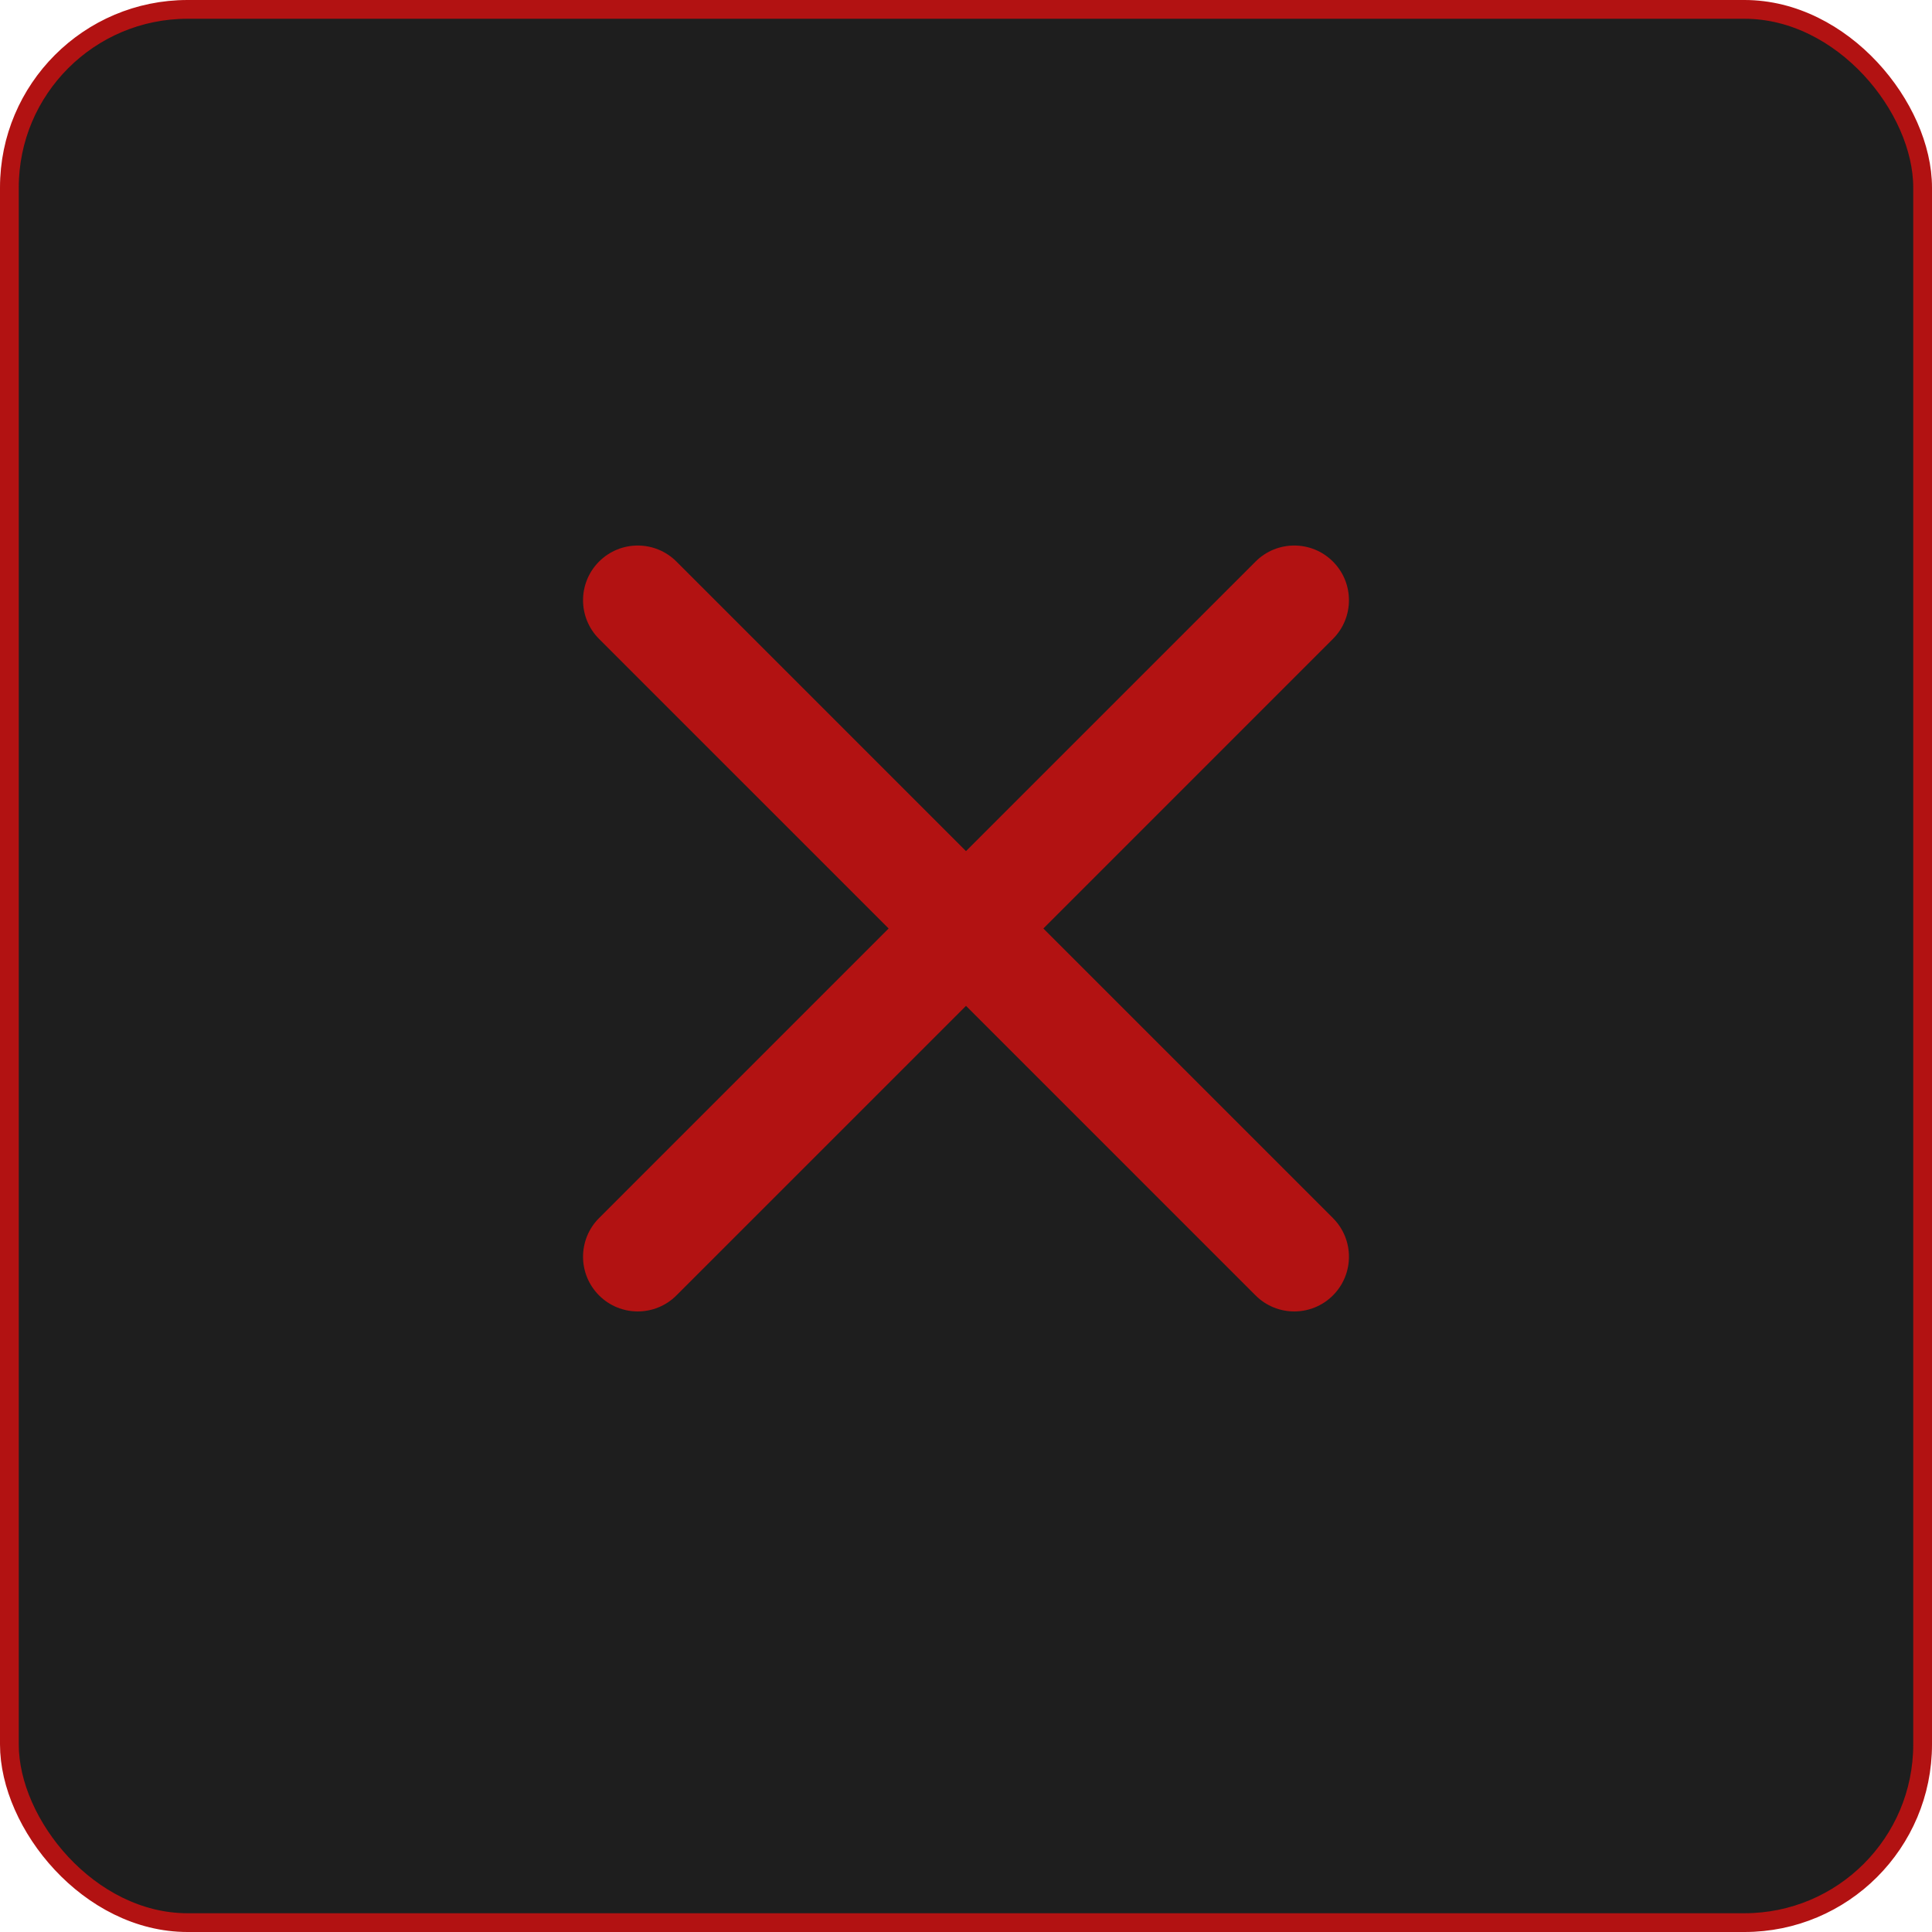 <svg width="103" height="103" viewBox="0 0 103 103" fill="none" xmlns="http://www.w3.org/2000/svg">
<rect x="0.5" y="0.5" width="102" height="102" rx="9.5" fill="#1E1E1E" stroke="#B21212"/>
<path d="M31.938 29.938C33.077 28.799 34.923 28.799 36.062 29.938L51.5 45.375L66.938 29.938C68.077 28.799 69.923 28.799 71.062 29.938C72.201 31.077 72.201 32.923 71.062 34.062L55.625 49.5L71.062 64.938C72.201 66.077 72.201 67.923 71.062 69.062C69.923 70.201 68.077 70.201 66.938 69.062L51.5 53.625L36.062 69.062C34.923 70.201 33.077 70.201 31.938 69.062C30.799 67.923 30.799 66.077 31.938 64.938L47.375 49.5L31.938 34.062C30.799 32.923 30.799 31.077 31.938 29.938Z" fill="#B21212"/>
</svg>
